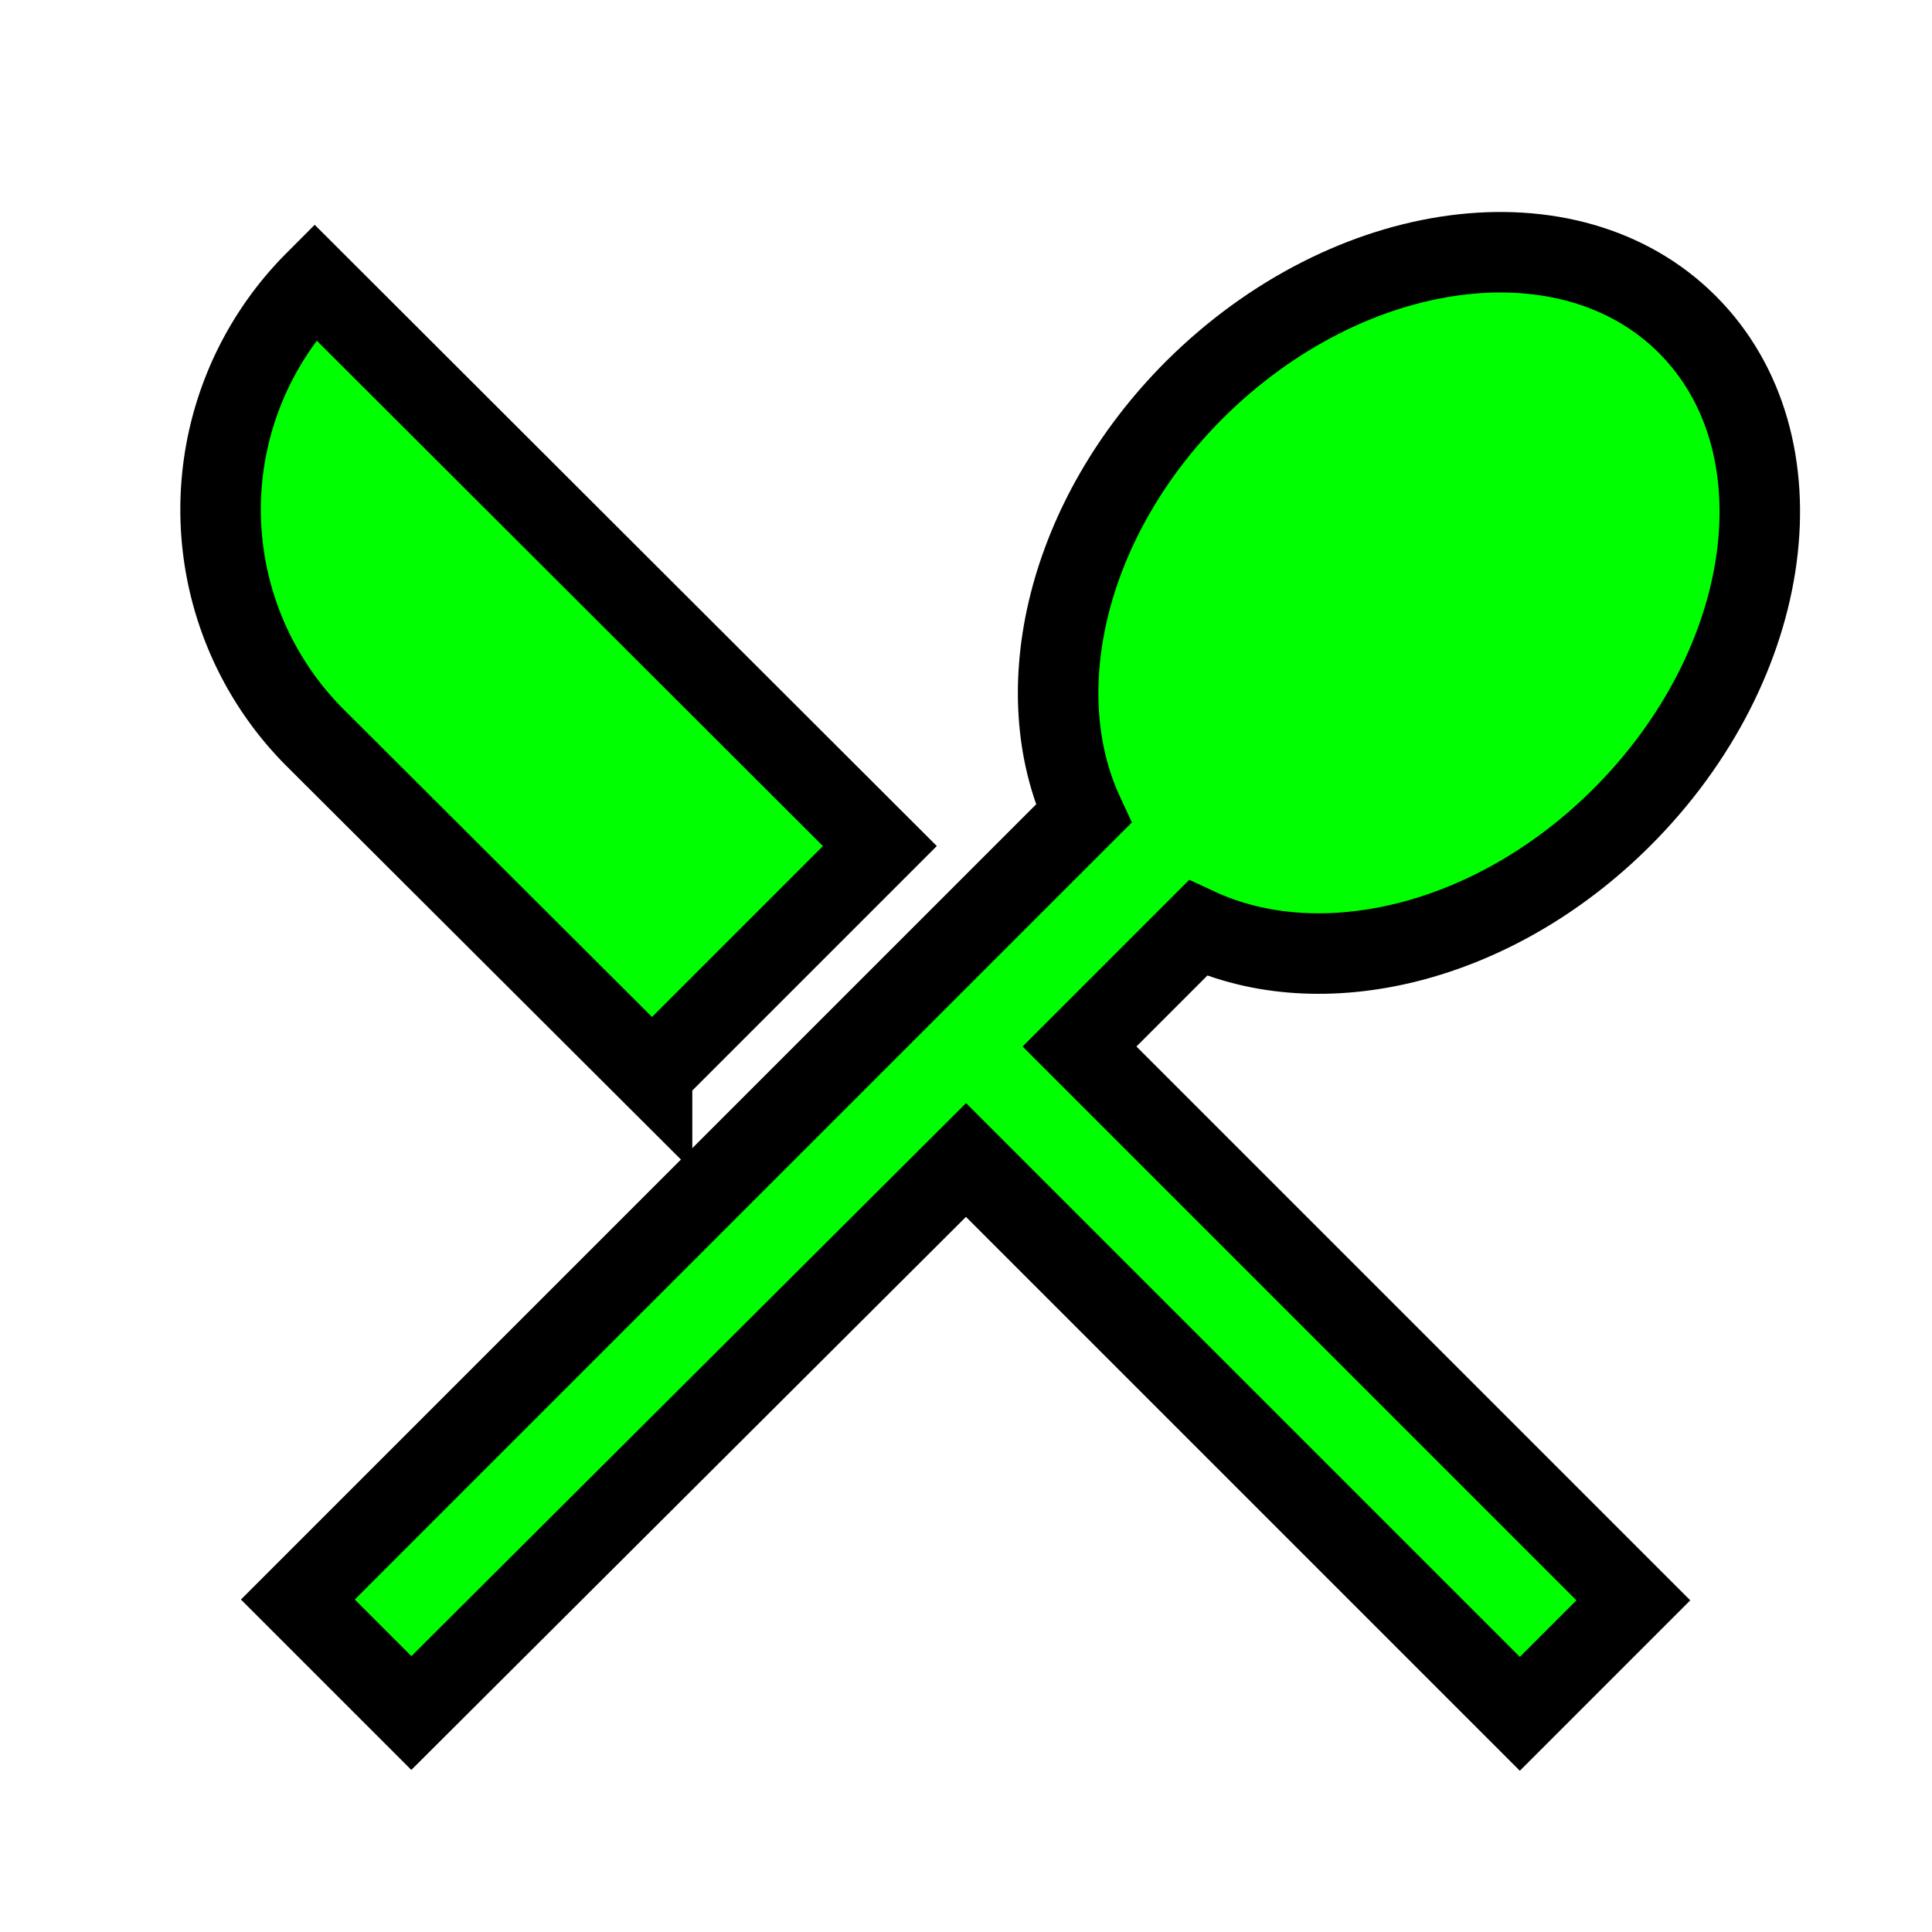 <?xml version="1.0" encoding="UTF-8" standalone="no"?>
<svg
   xmlns:dc="http://purl.org/dc/elements/1.1/"
   xmlns:cc="http://creativecommons.org/ns#"
   xmlns:rdf="http://www.w3.org/1999/02/22-rdf-syntax-ns#"
   xmlns:svg="http://www.w3.org/2000/svg"
   xmlns="http://www.w3.org/2000/svg"
   xmlns:sodipodi="http://sodipodi.sourceforge.net/DTD/sodipodi-0.dtd"
   xmlns:inkscape="http://www.inkscape.org/namespaces/inkscape"
   viewBox="0 0 24 24"
   width="48"
   height="48"
   version="1.1"
   id="svg6"
   sodipodi:docname="favicon.svg"
   inkscape:version="0.92.1 r"
   inkscape:export-filename="/home/eazel7/restaurant/client/kitchen/favicon.png"
   inkscape:export-xdpi="128"
   inkscape:export-ydpi="128">
  <defs
     id="defs10" />
  <sodipodi:namedview
     pagecolor="#ffffff"
     bordercolor="#666666"
     borderopacity="1"
     objecttolerance="10"
     gridtolerance="10"
     guidetolerance="10"
     inkscape:pageopacity="0"
     inkscape:pageshadow="2"
     inkscape:window-width="1600"
     inkscape:window-height="829"
     id="namedview8"
     showgrid="false"
     inkscape:zoom="13.3125"
     inkscape:cx="24"
     inkscape:cy="24"
     inkscape:window-x="0"
     inkscape:window-y="29"
     inkscape:window-maximized="1"
     inkscape:current-layer="svg6" />
  <path
     d="M8.1 13.34l2.83-2.83L3.91 3.5a4.008 4.008 0 0 0 0 5.66l4.19 4.18z"
     id="path2"
     style="fill:#00ff00;fill-opacity:1;stroke:#000000;stroke-opacity:1" />
  <path
     d="M14.88 11.53c1.53.71 3.68.21 5.27-1.38 1.91-1.91 2.28-4.65.81-6.12-1.46-1.46-4.2-1.1-6.12.81-1.59 1.59-2.09 3.74-1.38 5.27L3.7 19.87l1.41 1.41L12 14.41l6.88 6.88 1.41-1.41L13.41 13l1.47-1.47z"
     id="path4"
     style="fill:#00ff00;fill-opacity:1;stroke:#000000;stroke-opacity:1" />
</svg>
